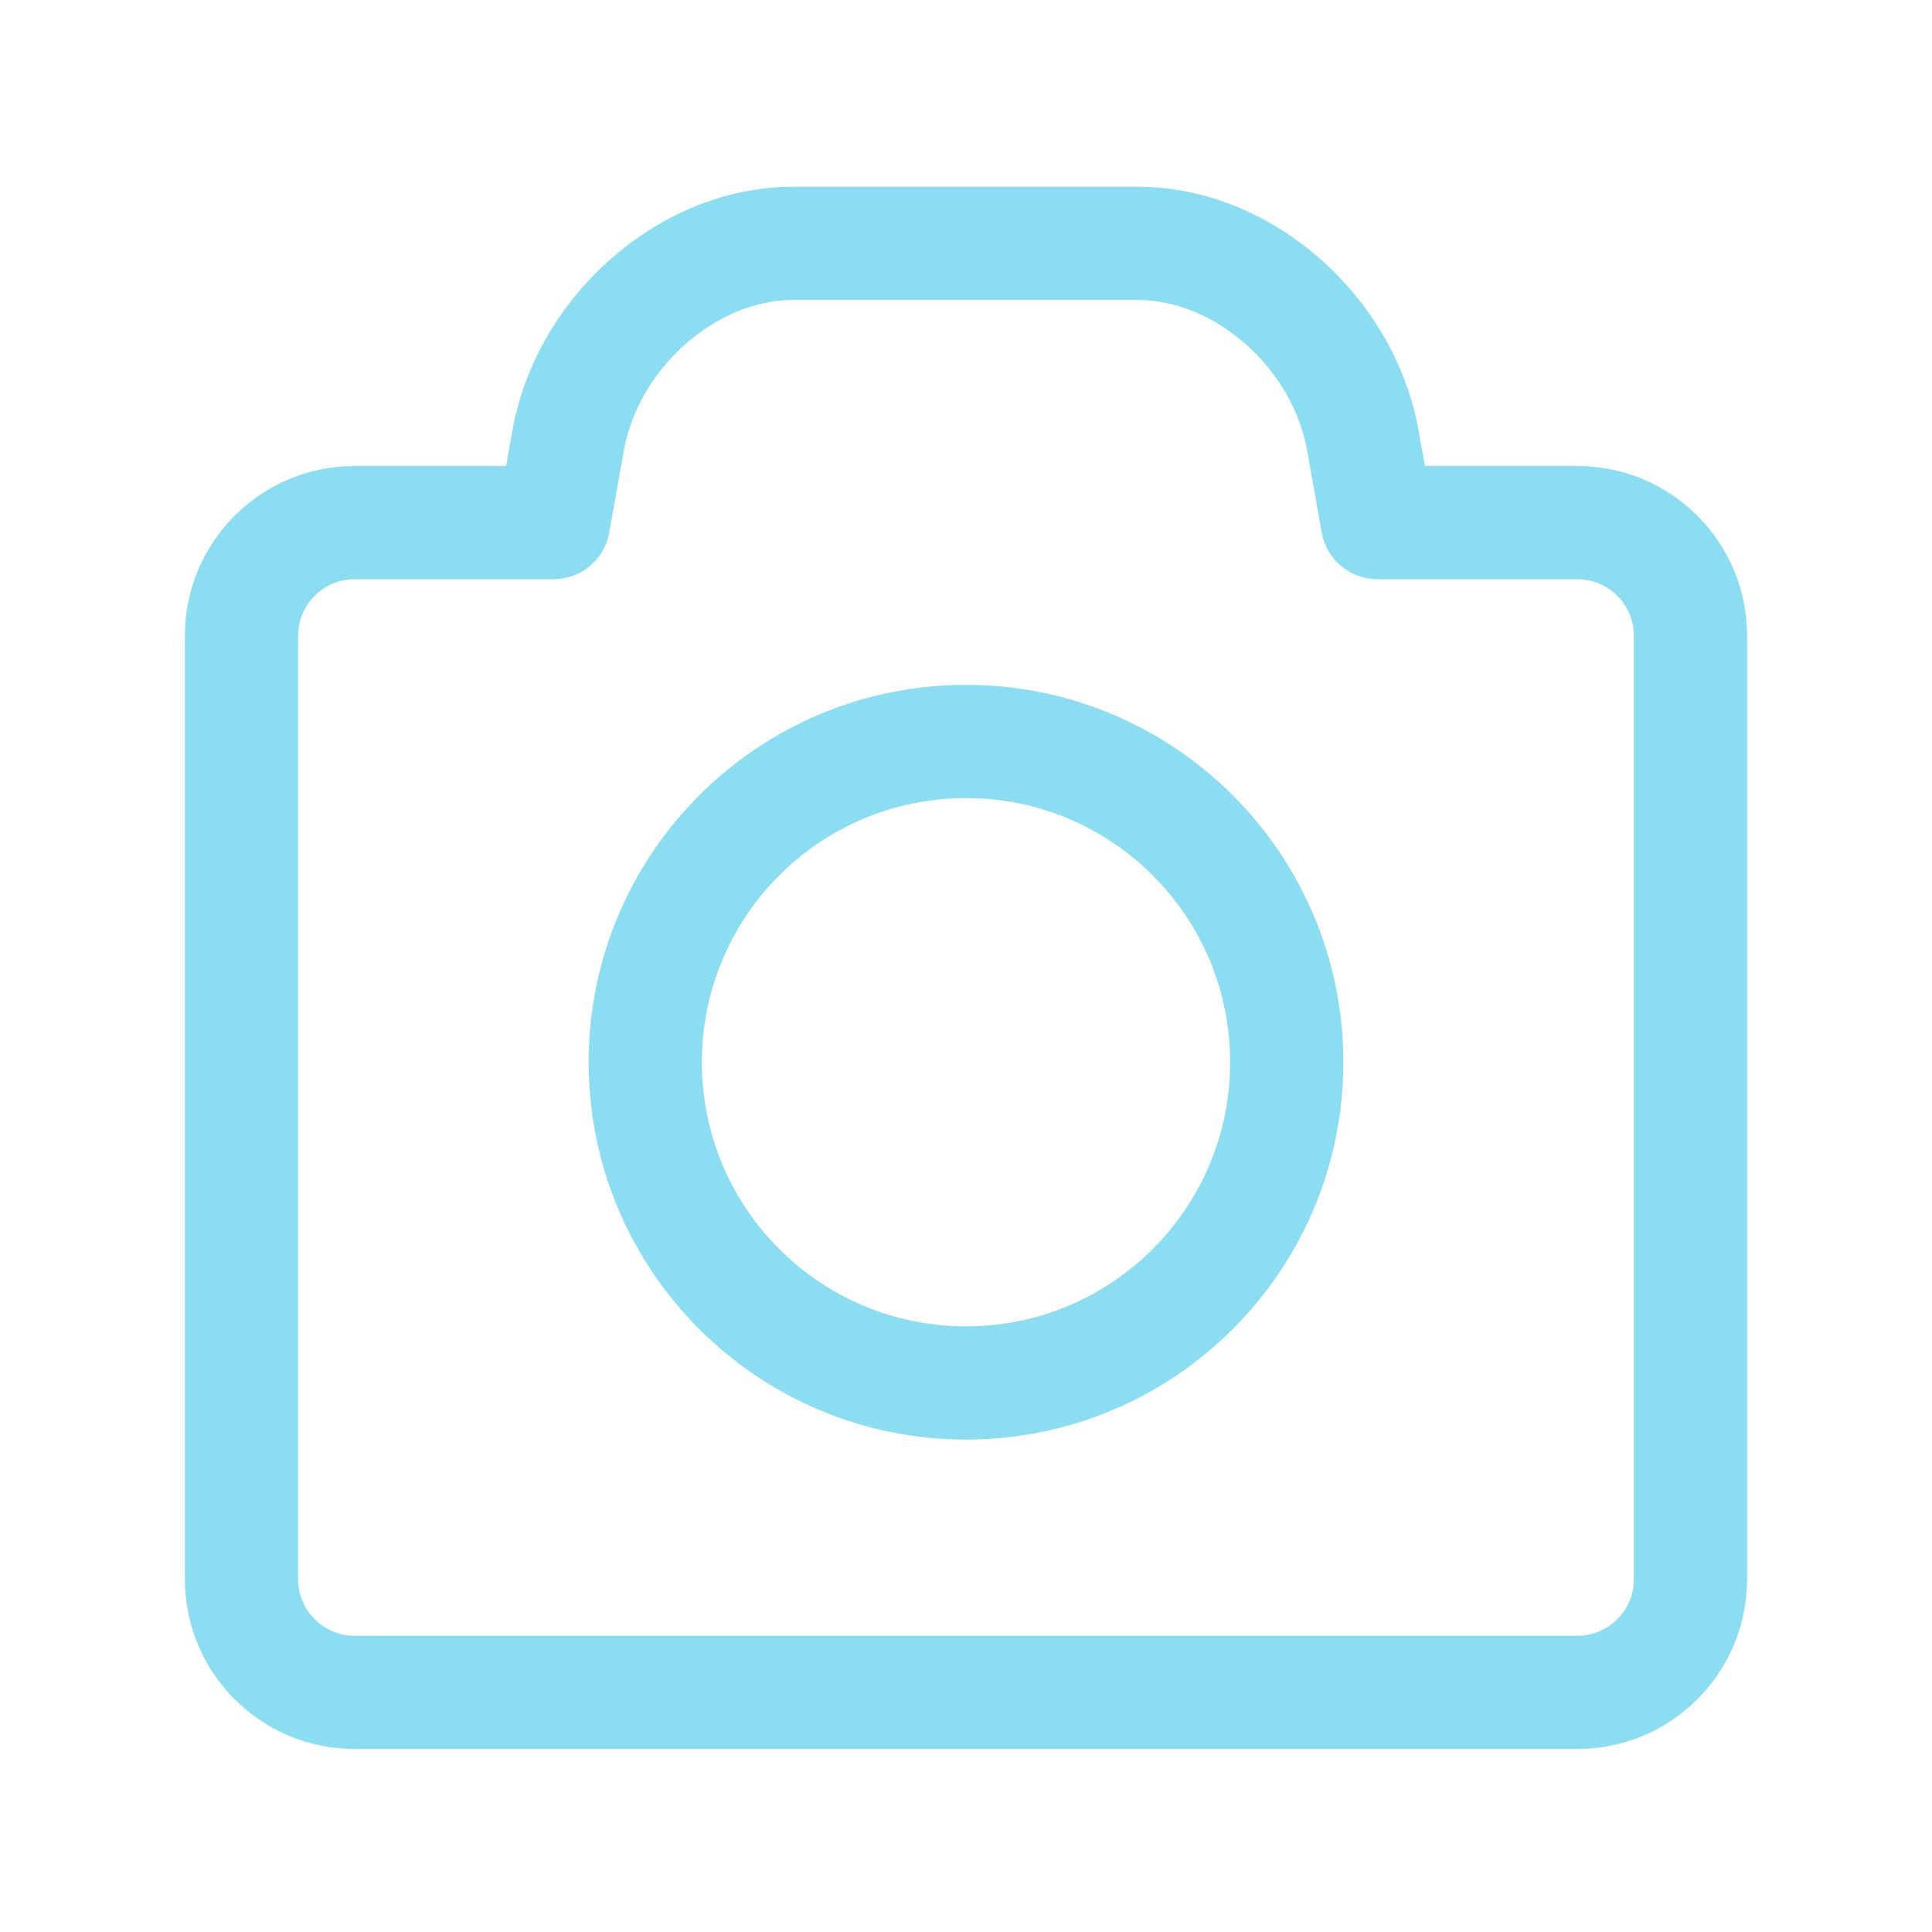 <?xml version="1.0" standalone="no"?><!DOCTYPE svg PUBLIC "-//W3C//DTD SVG 1.1//EN" "http://www.w3.org/Graphics/SVG/1.1/DTD/svg11.dtd"><svg t="1601364052167" class="icon" viewBox="0 0 1024 1024" version="1.1" xmlns="http://www.w3.org/2000/svg" p-id="2775" width="16" height="16" xmlns:xlink="http://www.w3.org/1999/xlink"><defs><style type="text/css"></style></defs><path d="M322.922 282.251C320.376 296.57 307.928 307 293.385 307H188c-16.569 0-30 13.431-30 30v500c0 16.569 13.431 30 30 30h648c16.569 0 30-13.431 30-30V337c0-16.569-13.431-30-30-30H730.085c-14.542 0-26.99-10.43-29.537-24.747l-7.66-43.079C685.193 195.24 644.027 159 603.127 159H420.333c-40.899 0-82.063 36.24-89.767 80.251l-7.644 43zM268.248 247l3.23-18.173C284.097 156.744 349.687 99 420.334 99h182.795c70.646 0 136.238 57.743 148.846 129.747L755.22 247H836c49.706 0 90 40.294 90 90v500c0 49.706-40.294 90-90 90H188c-49.706 0-90-40.294-90-90V337c0-49.706 40.294-90 90-90h80.248z" p-id="2776" fill="#8BDDF2"></path><path d="M512 763c-110.457 0-200-89.543-200-200s89.543-200 200-200 200 89.543 200 200-89.543 200-200 200z m0-60c77.32 0 140-62.68 140-140s-62.68-140-140-140-140 62.68-140 140 62.68 140 140 140z" p-id="2777" fill="#8BDDF2"></path></svg>